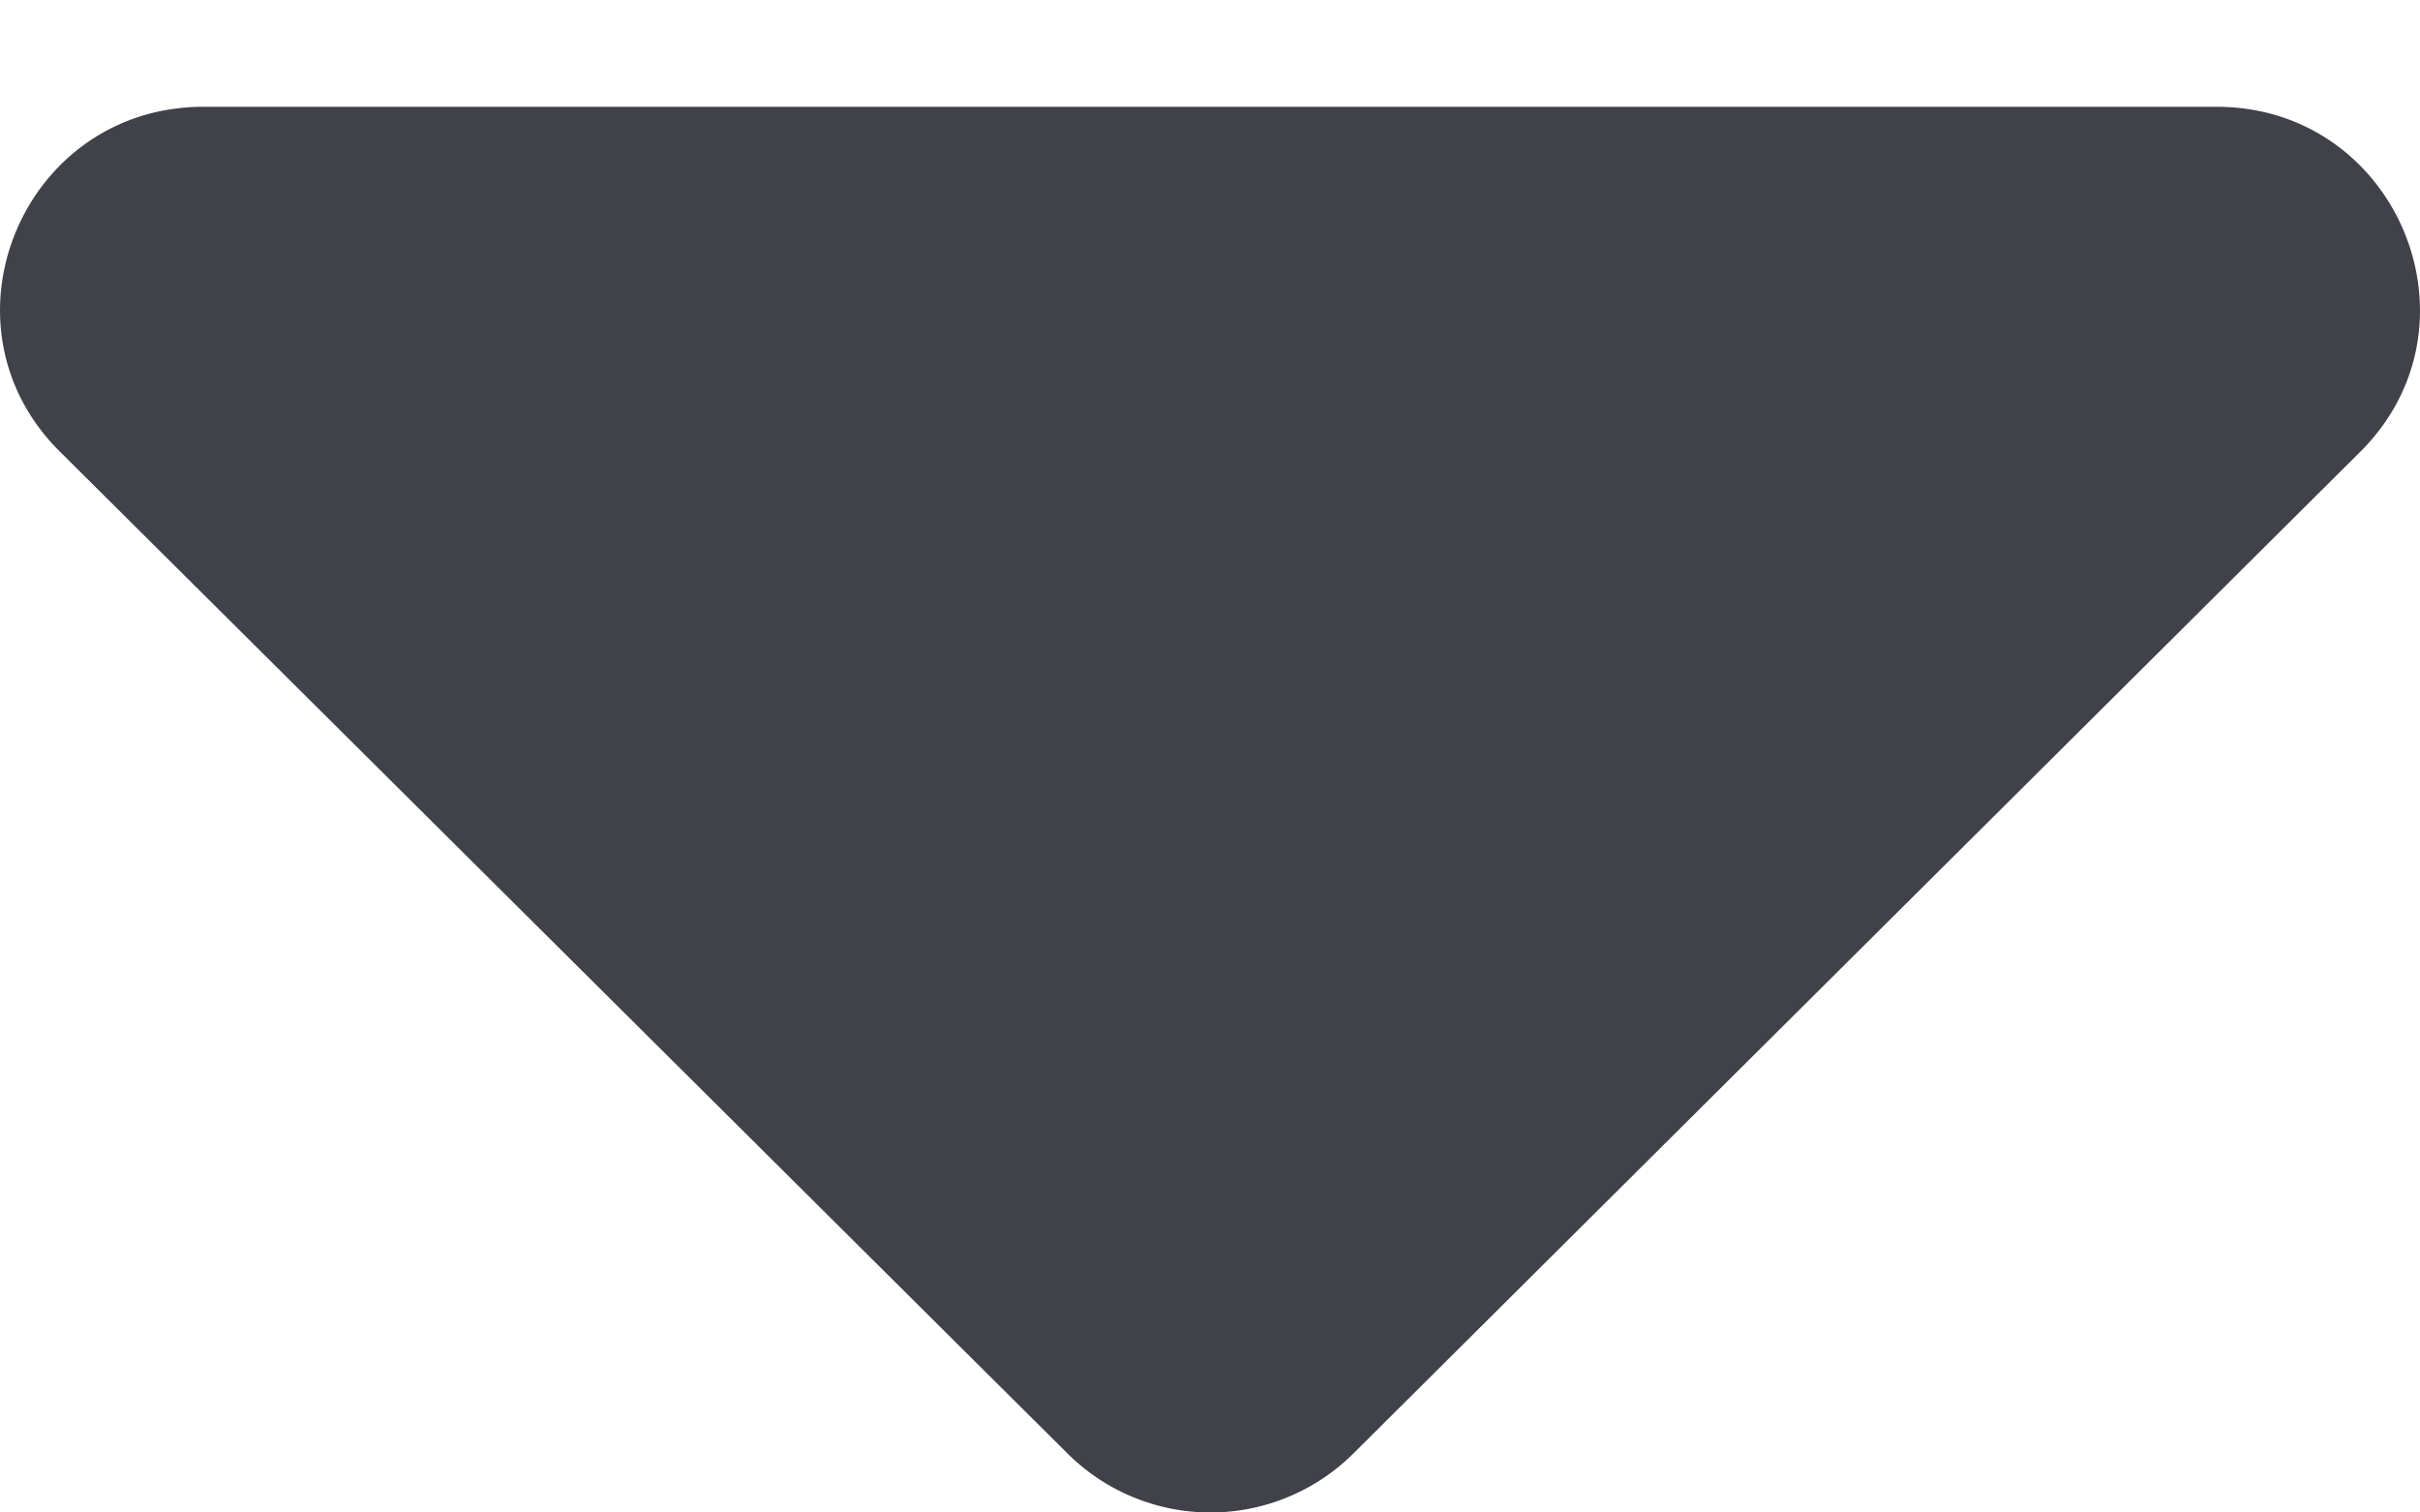 <svg width="8" height="5" fill="none" xmlns="http://www.w3.org/2000/svg"><path d="M7.327.353H.673c-.598 0-.898.72-.475 1.14l3.33 3.311a.67.67 0 0 0 .947 0l3.327-3.31c.423-.42.123-1.141-.475-1.141Z" fill="#404149"/></svg>